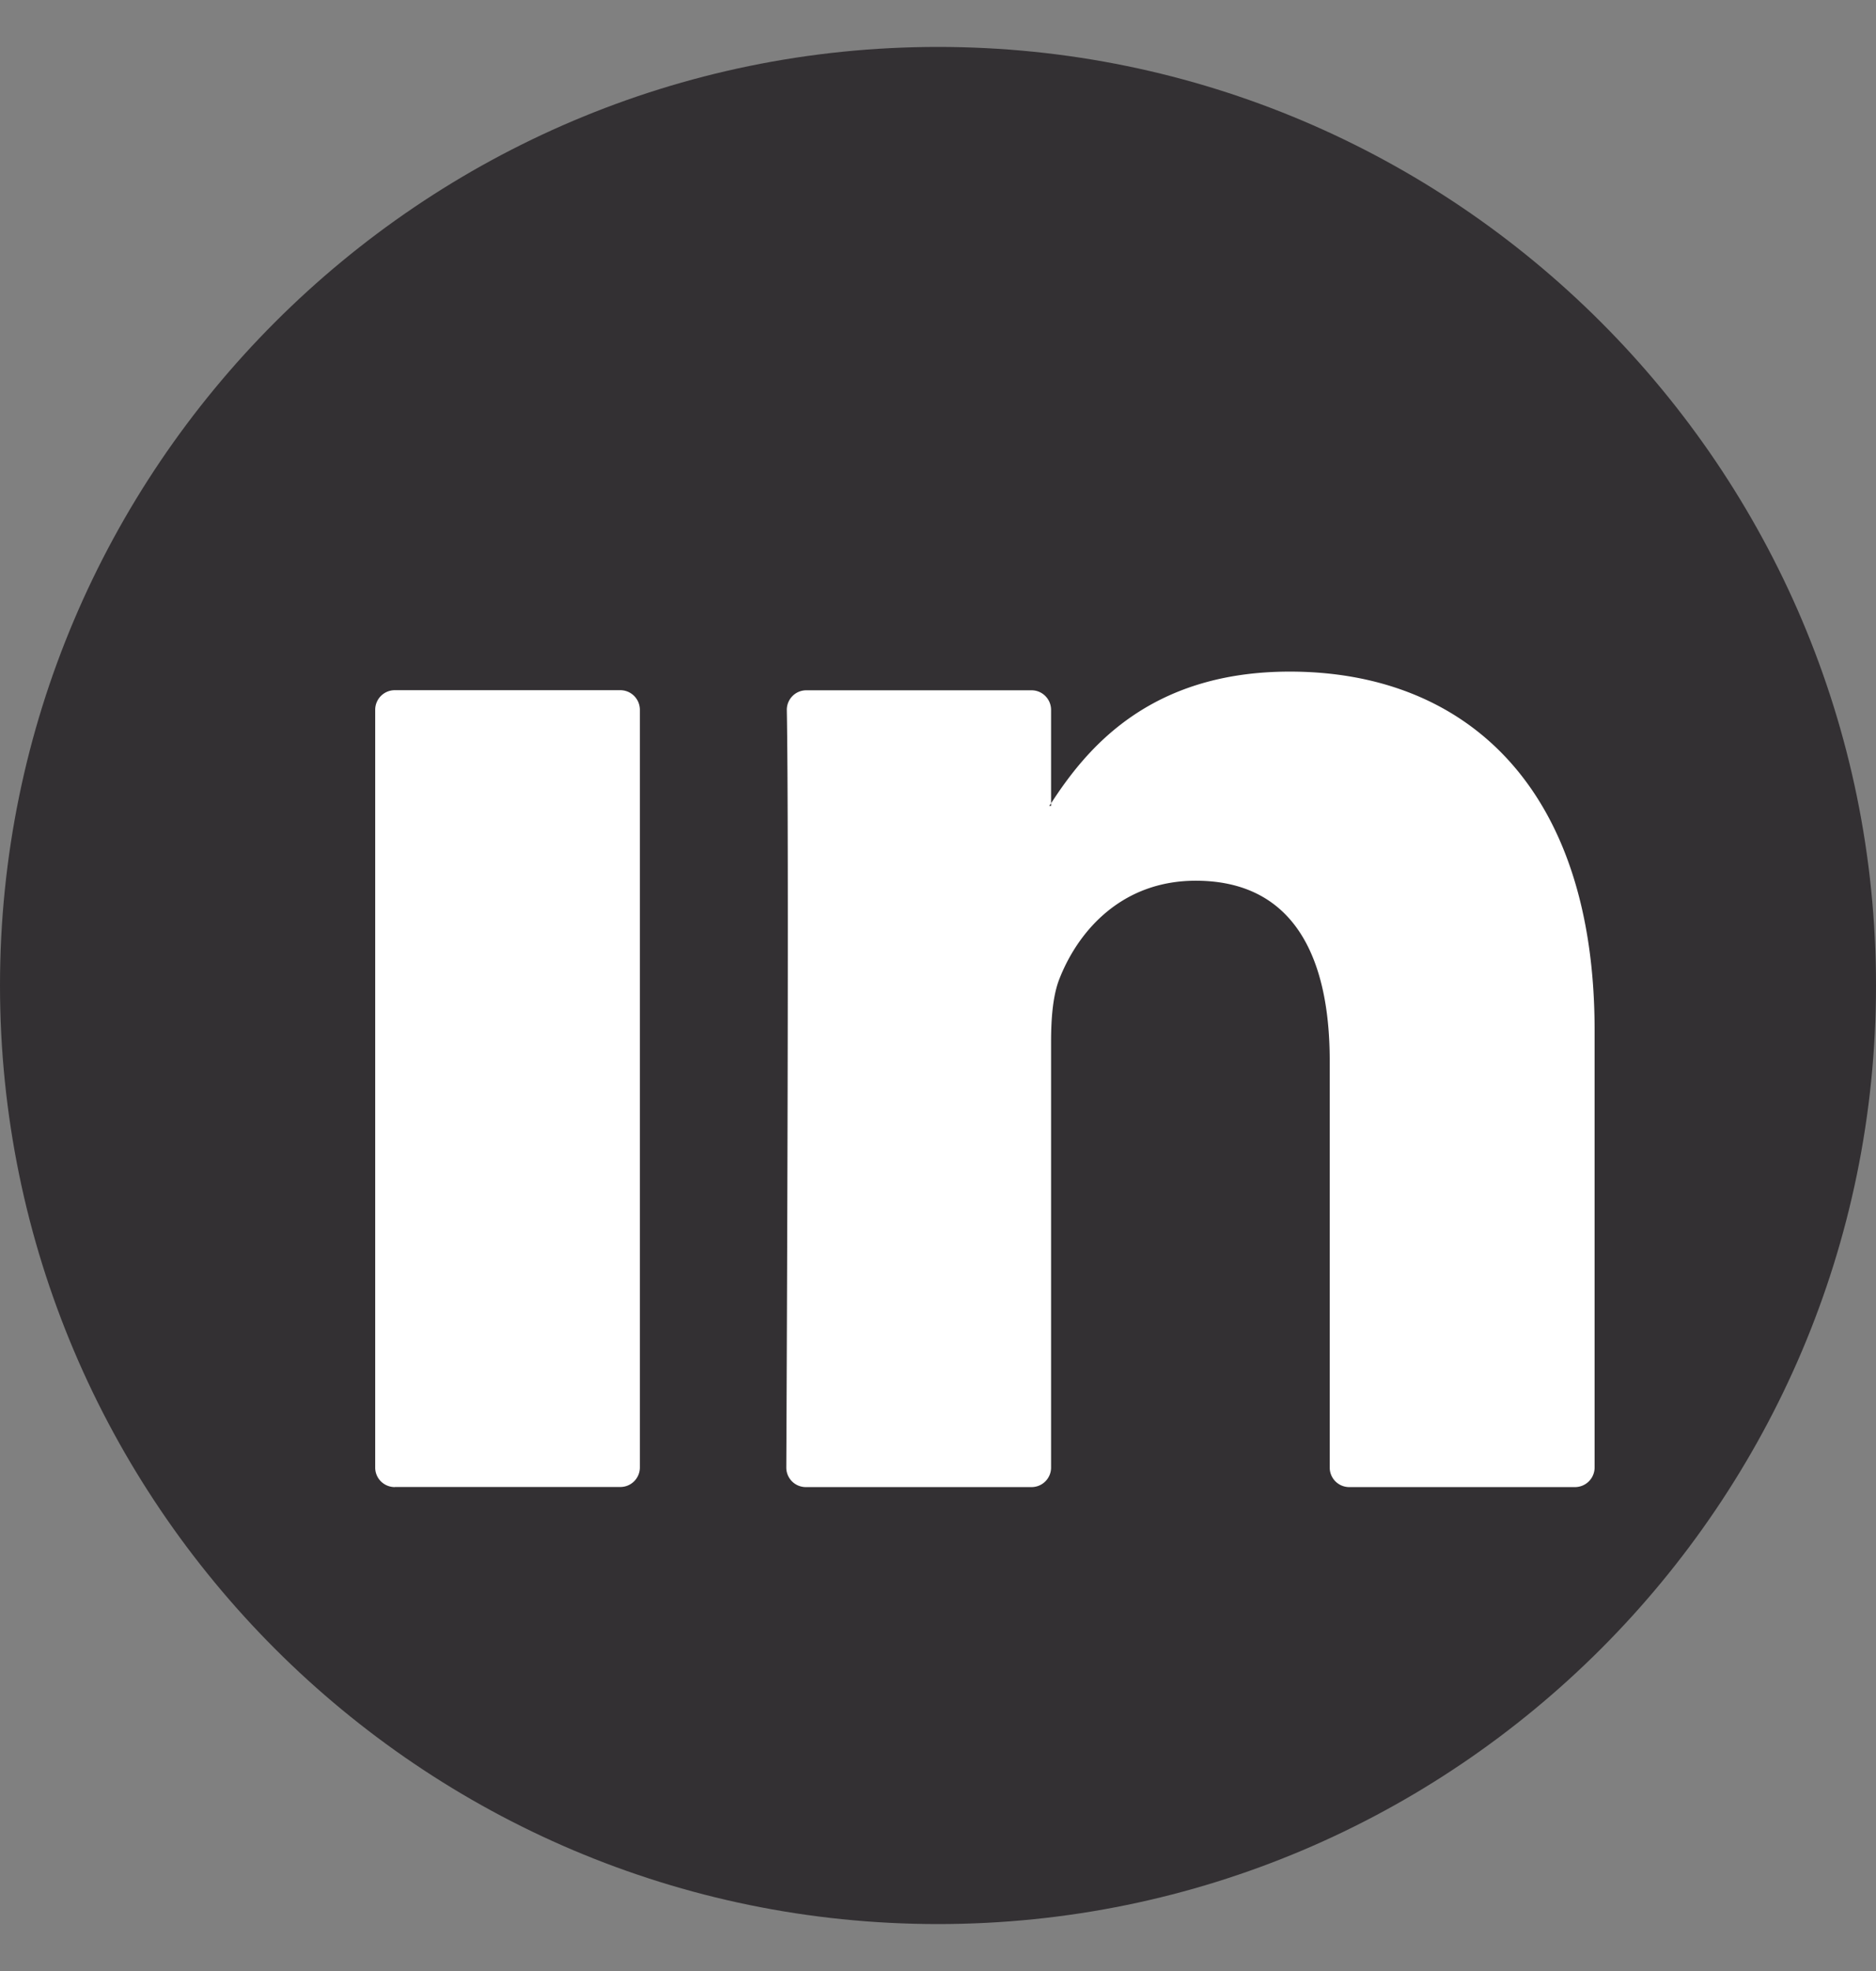 <svg width="20" height="21" xmlns="http://www.w3.org/2000/svg" xmlns:xlink="http://www.w3.org/1999/xlink" xmlns:svgjs="http://svgjs.com/svgjs" viewBox="1070 872 20 21"><rect x="1070" y="872" width="20" height="21" fill="#808080" stroke="none"/><svg width="20" height="21" xmlns="http://www.w3.org/2000/svg" xmlns:xlink="http://www.w3.org/1999/xlink" xmlns:svgjs="http://svgjs.com/svgjs" viewBox="0 0.5 20 20" fill="#333033" x="1070" y="872"><svg xmlns="http://www.w3.org/2000/svg" xmlns:xlink="http://www.w3.org/1999/xlink" width="20" height="21" viewBox="0 0 20 20"><path paint-order="stroke fill markers" fill-rule="evenodd" d="M10 20C4.486 20 0 15.514 0 10S4.486 0 10 0s10 4.486 10 10-4.486 10-10 10z"/></svg></svg><svg width="13" height="9" xmlns="http://www.w3.org/2000/svg" xmlns:xlink="http://www.w3.org/1999/xlink" xmlns:svgjs="http://svgjs.com/svgjs" viewBox="0 0.155 13 8.689" fill="#fff" x="1074" y="879"><svg xmlns="http://www.w3.org/2000/svg" width="13" height="9" viewBox="0.54 0.196 11.693 7.816"><path paint-order="stroke fill markers" fill-rule="evenodd" d="M12.233 3.633v4.191a.188.188 0 0 1-.188.187H9.881a.187.187 0 0 1-.188-.187V3.926C9.693 2.9 9.327 2.2 8.408 2.2c-.702 0-1.119.471-1.302.928-.068.163-.085.39-.085.619v4.077a.187.187 0 0 1-.187.187H4.67a.187.187 0 0 1-.188-.187c.005-1.038.027-6.075.005-7.259a.187.187 0 0 1 .187-.19h2.16c.103 0 .187.084.187.188v.895c-.005.008-.013.016-.017.025h.017v-.025C7.359.938 7.96.196 9.31.196c1.67 0 2.923 1.091 2.923 3.437zM.728 8.01H2.89a.187.187 0 0 0 .188-.187V.564A.188.188 0 0 0 2.89.374H.728A.188.188 0 0 0 .54.563v7.261c0 .104.084.187.188.187z"/></svg></svg></svg>